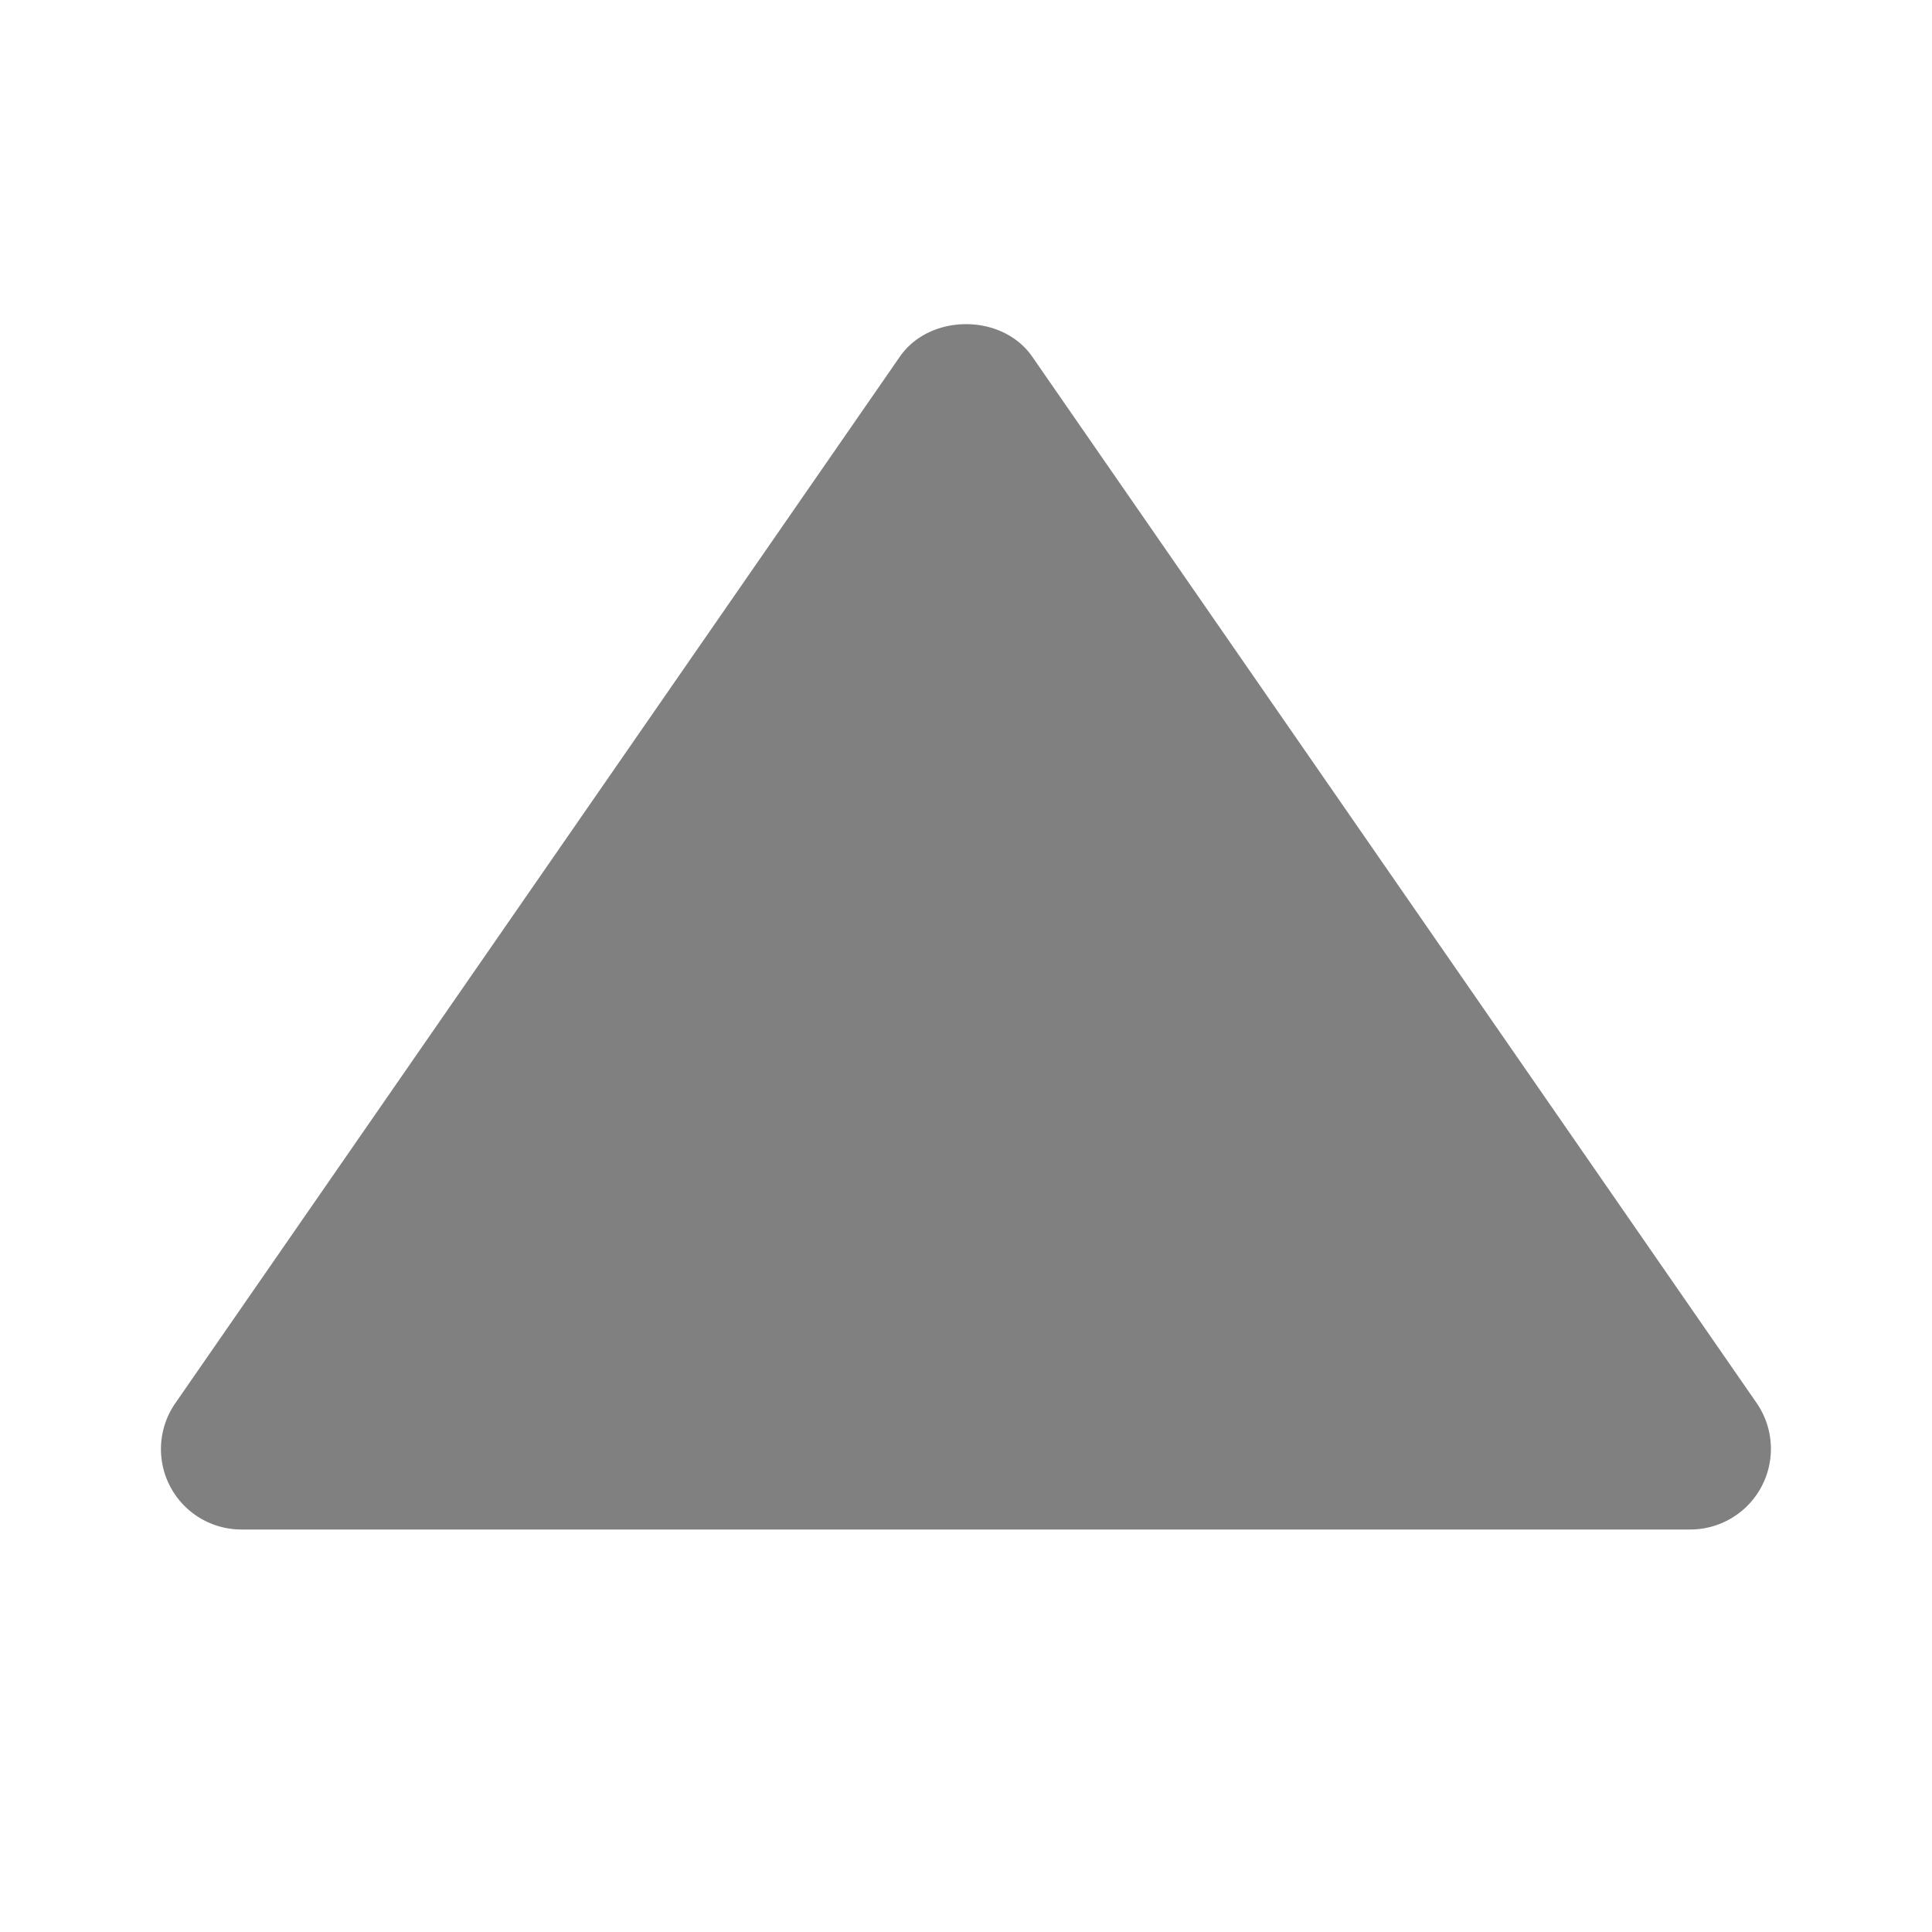 <?xml version="1.0" encoding="utf-8"?>
<svg fill="#808080" width="800px" height="800px" viewBox="0 0 24 24" xmlns="http://www.w3.org/2000/svg"><path d="M3 19h18a1.002 1.002 0 0 0 .823-1.569l-9-13c-.373-.539-1.271-.539-1.645 0l-9 13A.999.999 0 0 0 3 19z"/></svg>